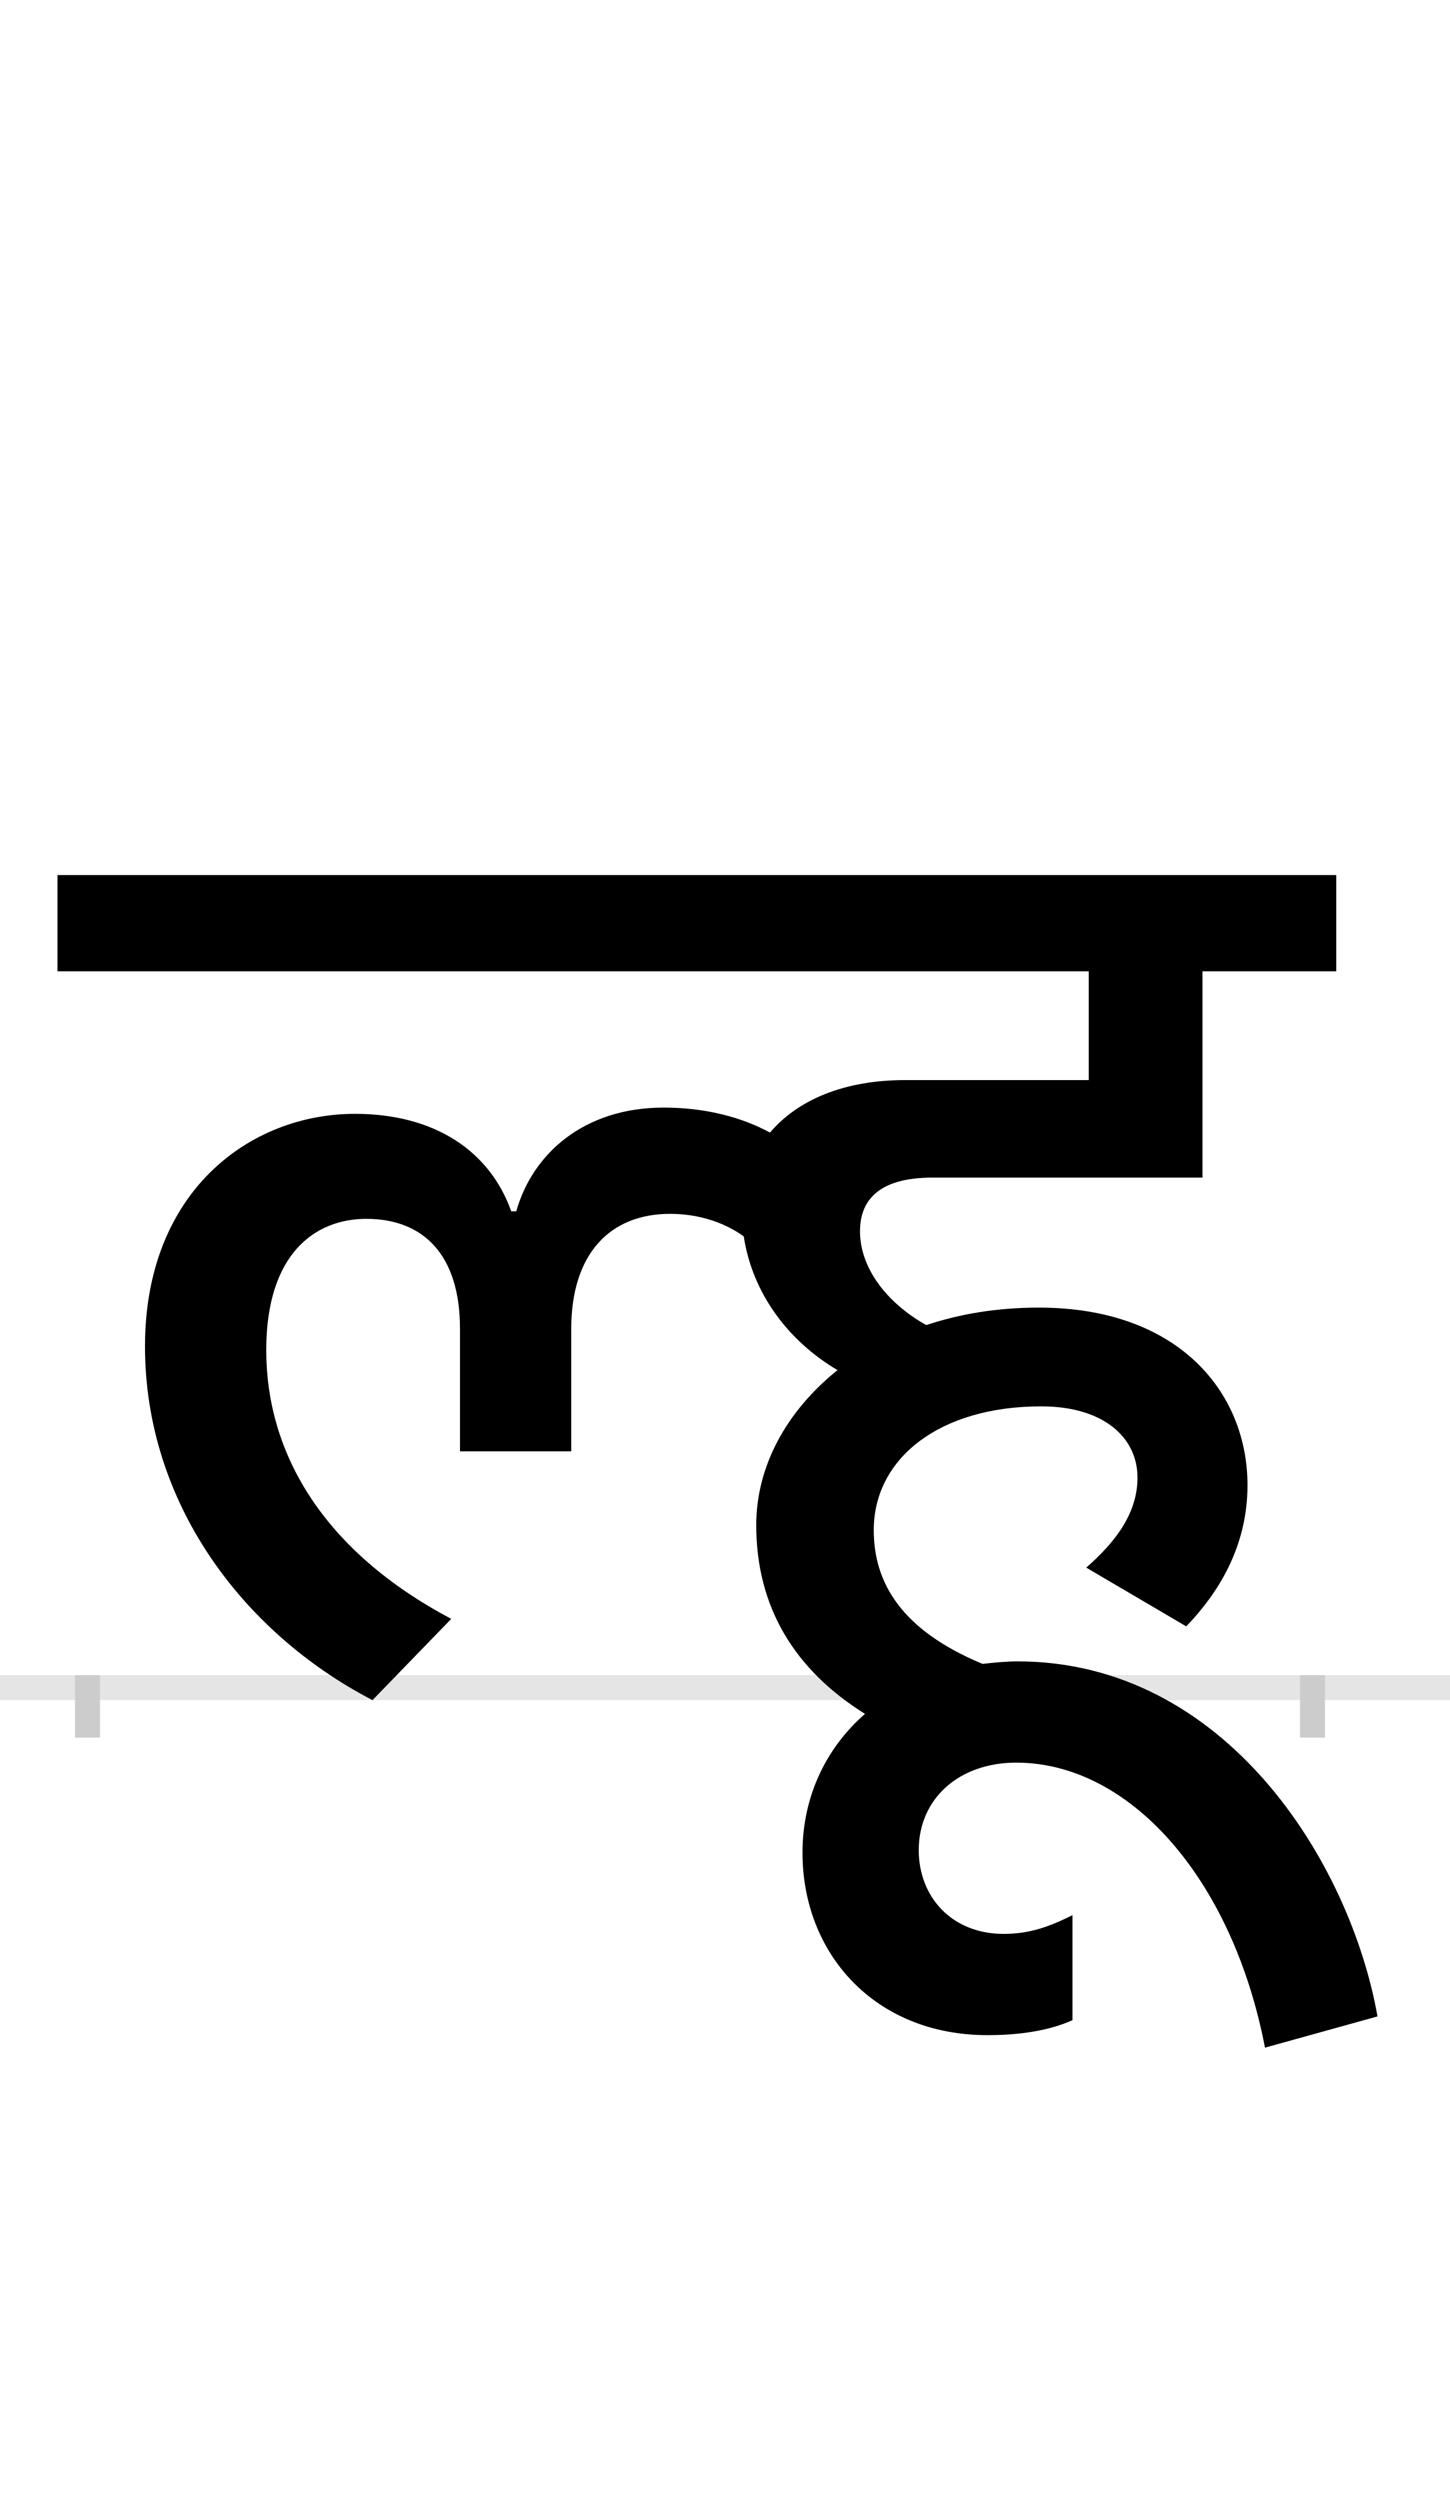 <?xml version="1.0" encoding="UTF-8"?>
<svg height="200.0" version="1.1" width="116.0" xmlns="http://www.w3.org/2000/svg" xmlns:xlink="http://www.w3.org/1999/xlink">
 <rect width="100%" height="100%" fill="#808080" stroke="none"/>
 <path d="M0,0 l116,0 l0,200 l-116,0 Z M0,0" fill="rgb(255,255,255)" transform="matrix(1,0,0,-1,0.0,200.0)"/>
 <path d="M0,0 l116,0" fill="none" stroke="rgb(229,229,229)" stroke-width="2" transform="matrix(1,0,0,-1,0.0,135.0)"/>
 <path d="M0,1 l0,-5" fill="none" stroke="rgb(204,204,204)" stroke-width="2" transform="matrix(1,0,0,-1,7.0,135.0)"/>
 <path d="M0,1 l0,-5" fill="none" stroke="rgb(204,204,204)" stroke-width="2" transform="matrix(1,0,0,-1,105.0,135.0)"/>
 <path d="M1032,-263 c-22,124,-122,284,-288,284 c-9,0,-19,-1,-28,-2 c-65,27,-87,65,-87,107 c0,57,52,99,134,99 c50,0,77,-25,77,-57 c0,-28,-17,-51,-41,-72 l80,-47 c25,26,49,63,49,113 c0,74,-55,142,-167,142 c-33,0,-63,-5,-90,-14 c-32,18,-53,46,-53,75 c0,24,14,43,58,43 l216,0 l0,165 l107,0 l0,77 l-1023,0 l0,-77 l825,0 l0,-87 l-147,0 c-49,0,-86,-16,-108,-42 c-22,12,-51,20,-85,20 c-64,0,-105,-37,-118,-83 l-4,0 c-17,48,-61,78,-125,78 c-84,0,-168,-62,-168,-186 c0,-125,78,-229,182,-283 l63,65 c-102,54,-148,132,-148,215 c0,77,39,105,80,105 c46,0,75,-29,75,-88 l0,-98 l89,0 l0,98 c0,60,31,92,79,92 c25,0,45,-8,59,-18 c7,-46,36,-84,75,-107 c-41,-33,-65,-77,-65,-124 c0,-66,31,-116,87,-151 c-31,-27,-50,-66,-50,-111 c0,-81,58,-146,148,-146 c19,0,46,2,68,12 l0,84 c-18,-9,-34,-15,-55,-15 c-42,0,-68,30,-68,67 c0,41,32,70,78,70 c91,0,173,-93,199,-228 Z M1032,-263" fill="rgb(0,0,0)" transform="matrix(0.1,0.0,0.0,-0.1,7.0,135.0)"/>
</svg>